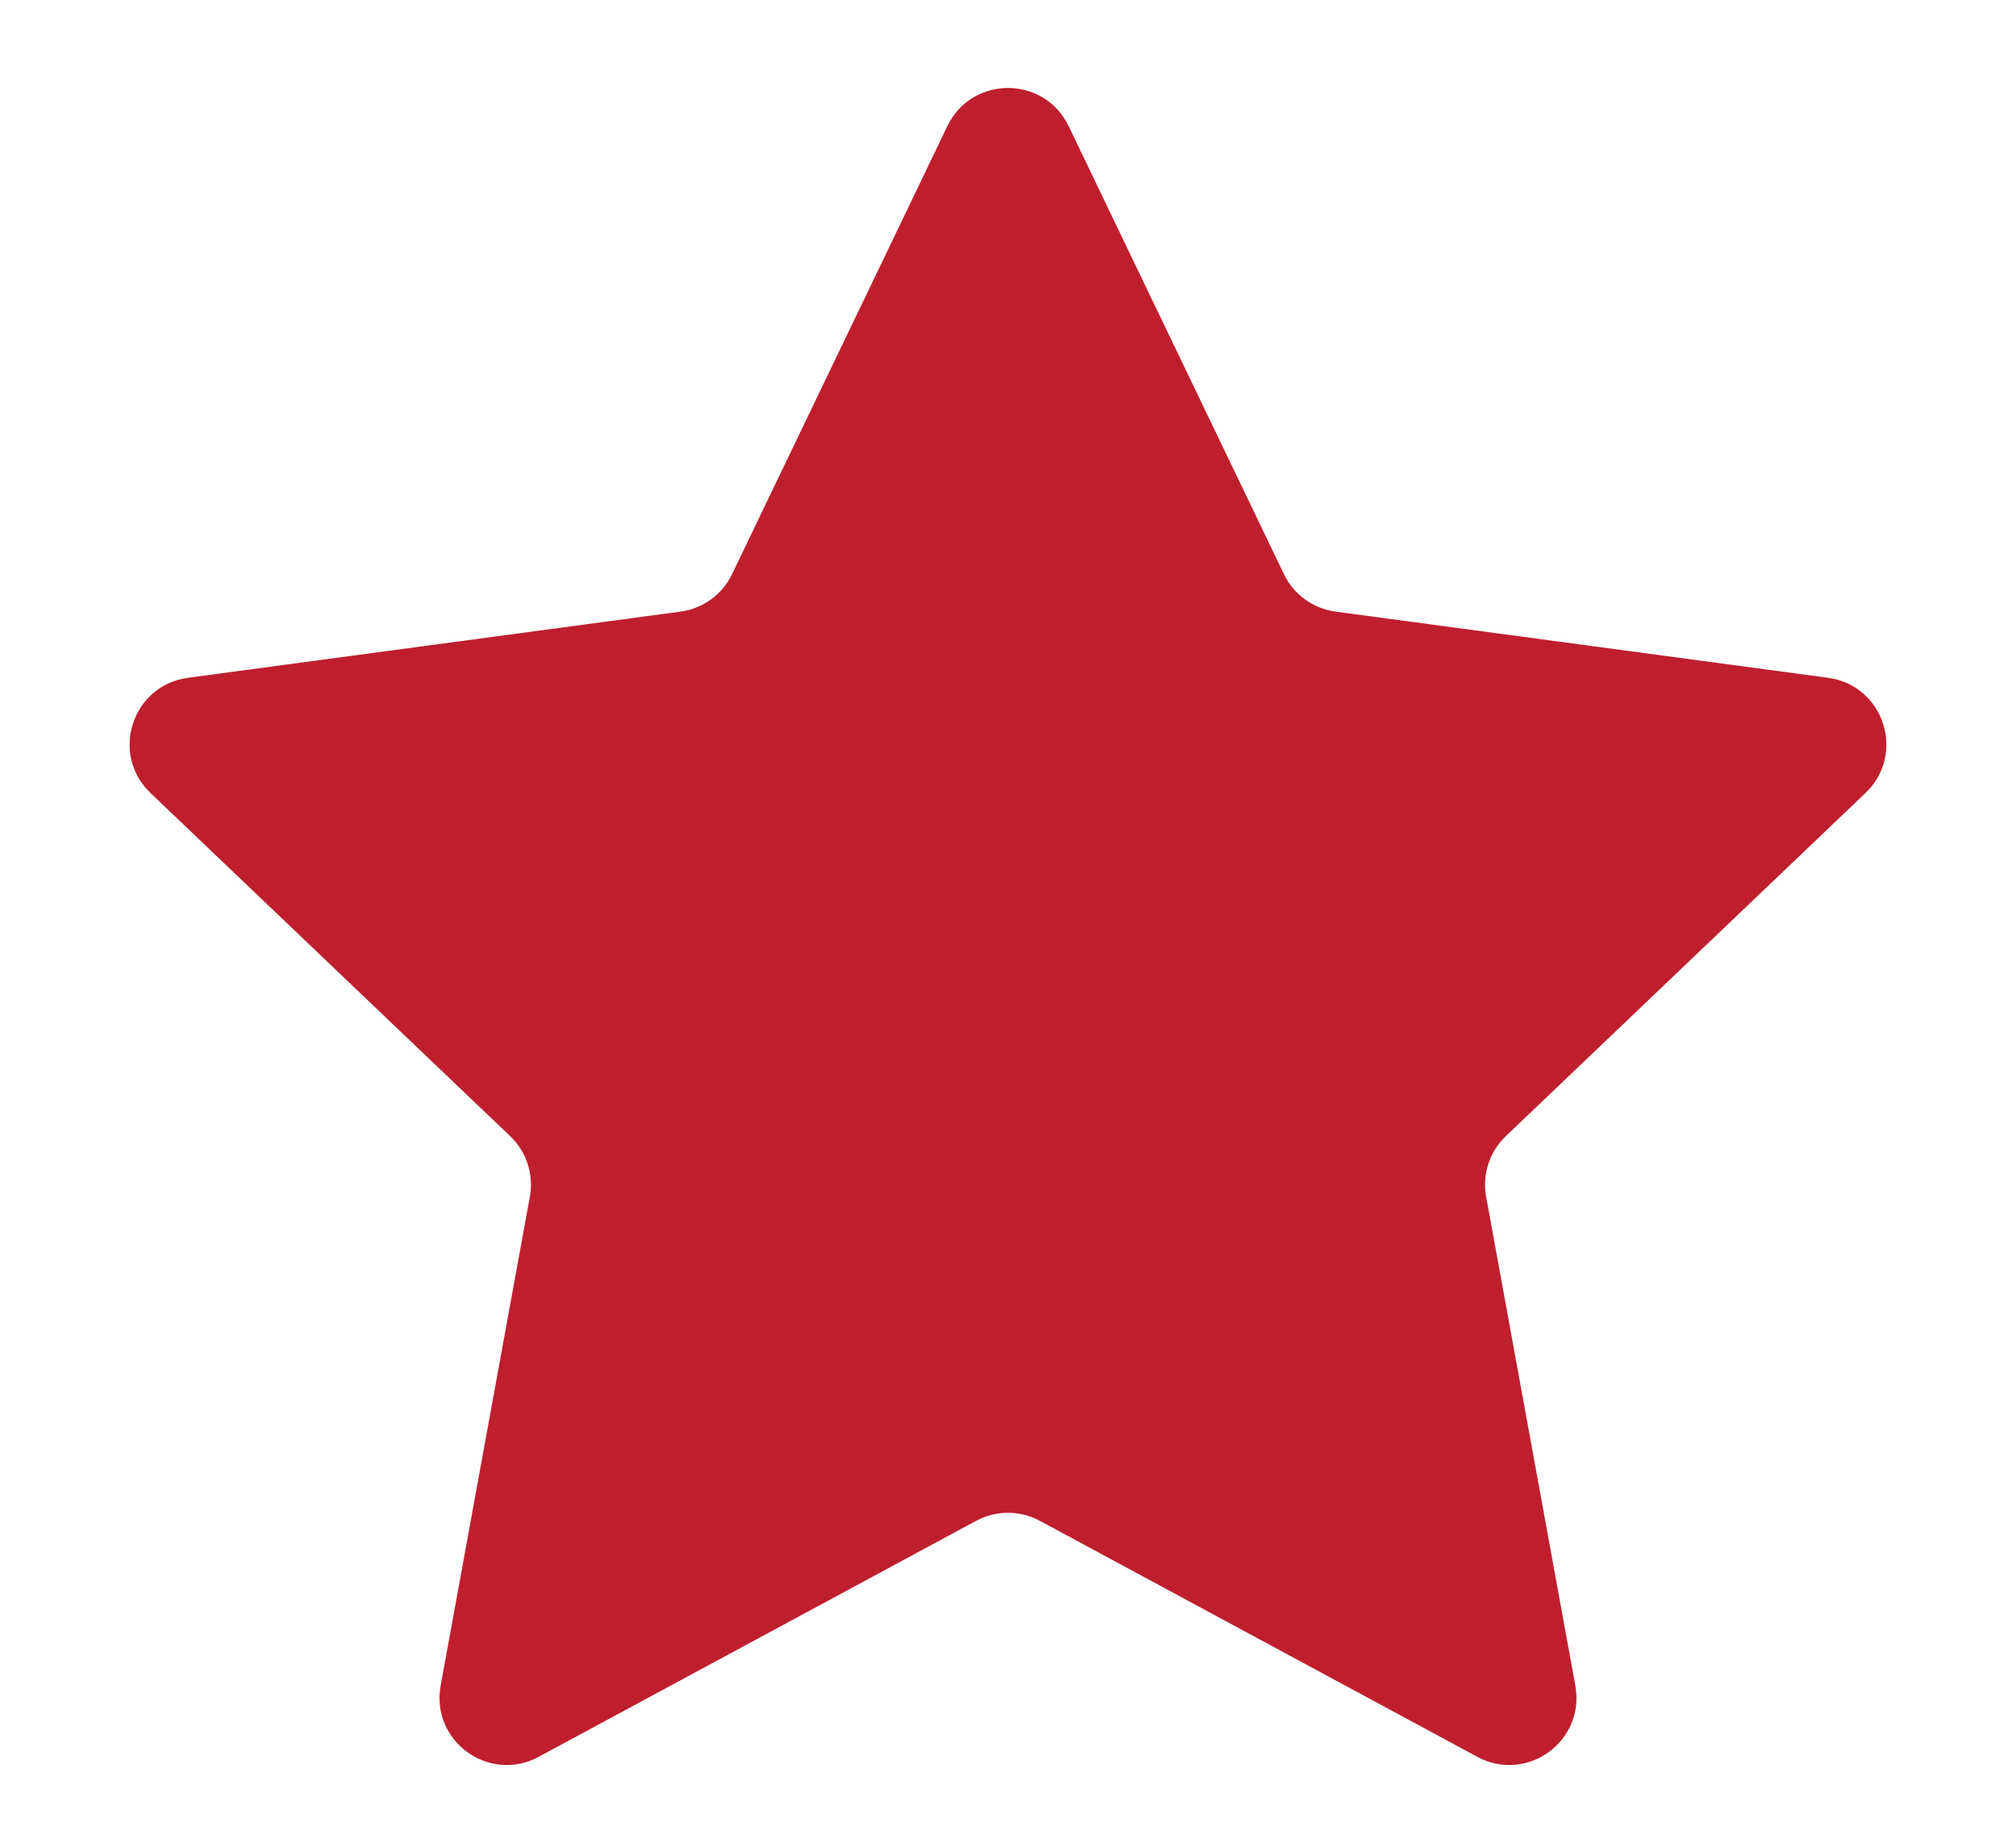 <svg width="12" height="11" viewBox="0 0 12 11" fill="none" xmlns="http://www.w3.org/2000/svg">
<path d="M5.639 0.751C5.785 0.448 6.215 0.448 6.361 0.751L7.642 3.417C7.7 3.539 7.816 3.623 7.949 3.641L10.881 4.035C11.214 4.08 11.347 4.489 11.104 4.721L8.964 6.763C8.866 6.856 8.822 6.992 8.846 7.124L9.377 10.035C9.437 10.365 9.089 10.618 8.794 10.459L6.19 9.054C6.071 8.99 5.929 8.99 5.81 9.054L3.206 10.459C2.911 10.618 2.563 10.365 2.623 10.035L3.154 7.124C3.178 6.992 3.134 6.856 3.036 6.763L0.896 4.721C0.653 4.489 0.786 4.08 1.119 4.035L4.051 3.641C4.184 3.623 4.3 3.539 4.358 3.417L5.639 0.751Z" fill="#BF1E2E"/>
</svg>
